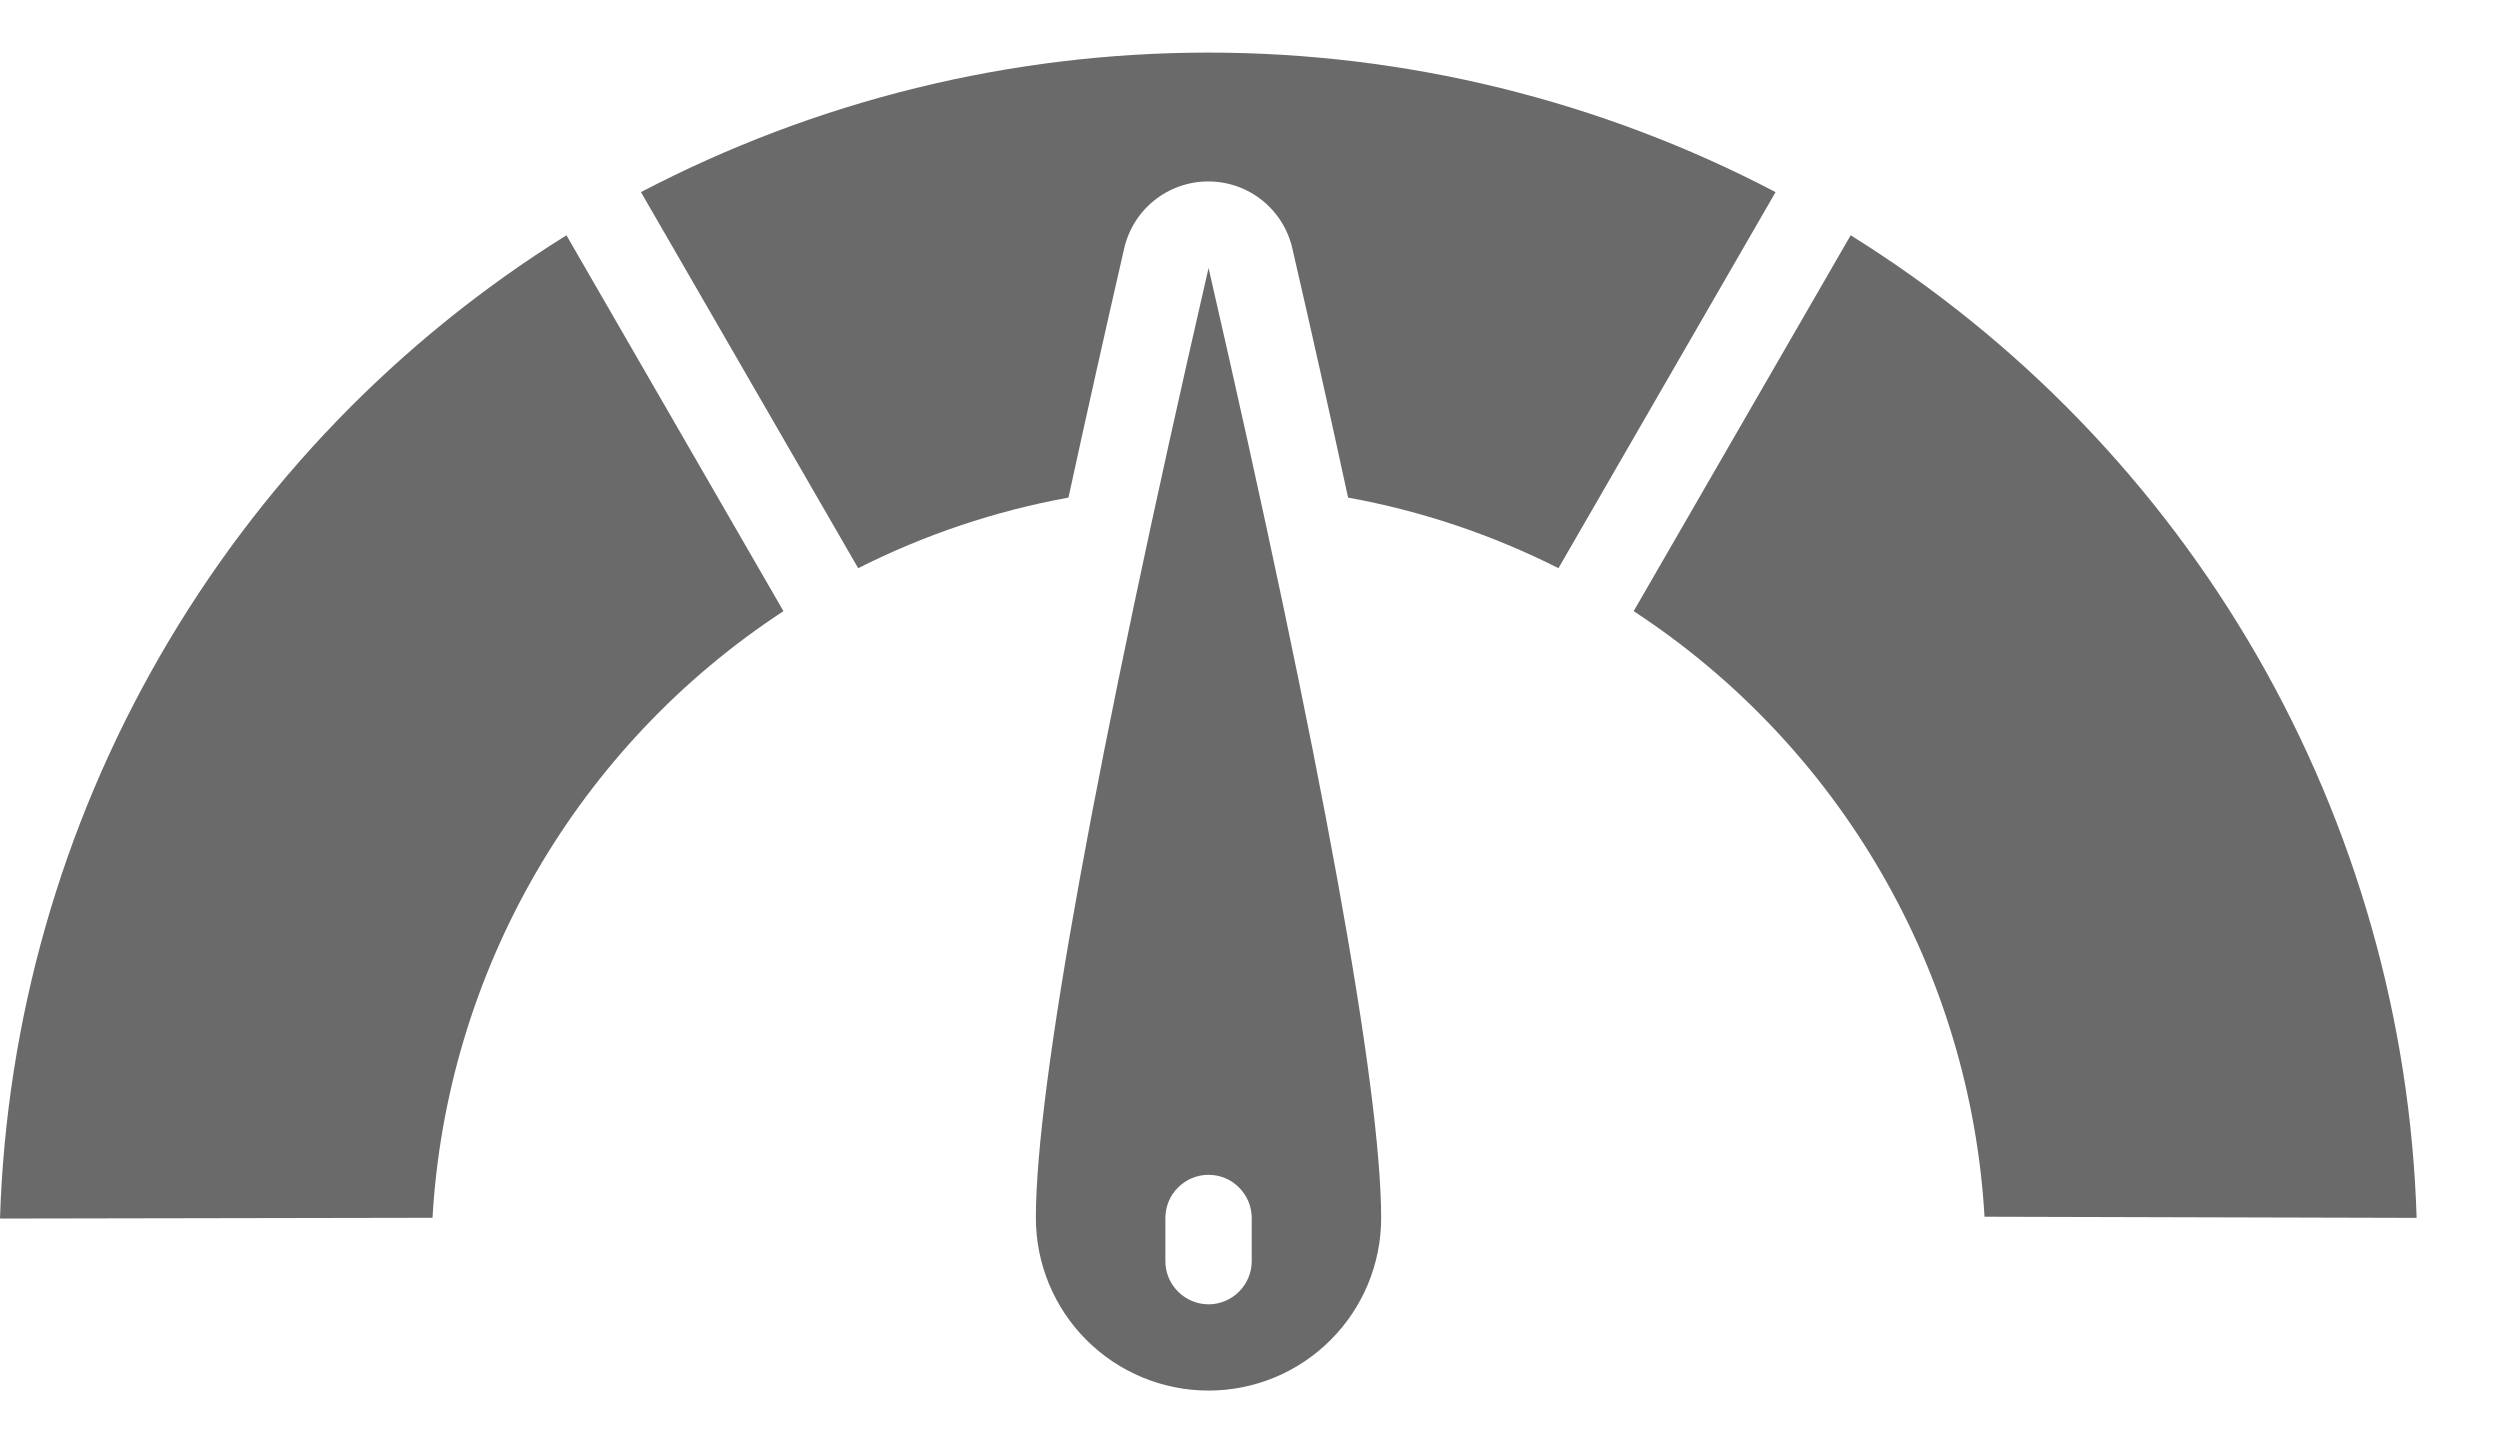 <svg width="26" height="15" viewBox="0 0 26 15" fill="none" xmlns="http://www.w3.org/2000/svg">
<path d="M18.466 1.998C16.646 1.045 14.621 0.547 12.566 0.547C10.511 0.547 8.487 1.045 6.666 1.998L8.925 5.909C9.615 5.561 10.352 5.313 11.112 5.175C11.305 4.288 11.502 3.409 11.691 2.586C11.736 2.387 11.847 2.21 12.006 2.083C12.165 1.956 12.363 1.887 12.566 1.887C12.77 1.887 12.967 1.956 13.126 2.083C13.285 2.21 13.396 2.387 13.441 2.586C13.631 3.409 13.828 4.288 14.02 5.175C14.781 5.313 15.518 5.561 16.208 5.909L18.466 1.998Z" fill="#6A6A6A"/>
<path d="M20.639 12.654L25.133 12.666C25.069 10.61 24.498 8.601 23.472 6.818C22.445 5.036 20.994 3.534 19.247 2.447L16.99 6.356C18.048 7.048 18.929 7.978 19.563 9.072C20.197 10.165 20.566 11.392 20.639 12.654Z" fill="#6A6A6A"/>
<path d="M10.773 12.667C10.773 13.143 10.963 13.6 11.299 13.936C11.636 14.273 12.093 14.462 12.569 14.462C13.045 14.462 13.502 14.273 13.838 13.936C14.175 13.6 14.364 13.143 14.364 12.667C14.364 11.314 13.743 7.897 12.569 2.787C11.394 7.897 10.773 11.314 10.773 12.667ZM13.018 12.667V13.116C13.018 13.235 12.97 13.349 12.886 13.433C12.802 13.517 12.688 13.565 12.569 13.565C12.45 13.565 12.336 13.517 12.252 13.433C12.167 13.349 12.12 13.235 12.12 13.116V12.667C12.12 12.548 12.167 12.434 12.252 12.35C12.336 12.265 12.45 12.218 12.569 12.218C12.688 12.218 12.802 12.265 12.886 12.35C12.97 12.434 13.018 12.548 13.018 12.667Z" fill="#6A6A6A"/>
<path d="M8.148 6.356L5.891 2.447C4.143 3.535 2.691 5.038 1.664 6.822C0.636 8.605 0.065 10.615 0 12.673L4.498 12.665C4.571 11.402 4.939 10.173 5.573 9.077C6.207 7.981 7.089 7.049 8.148 6.356Z" fill="#6A6A6A"/>
</svg>

